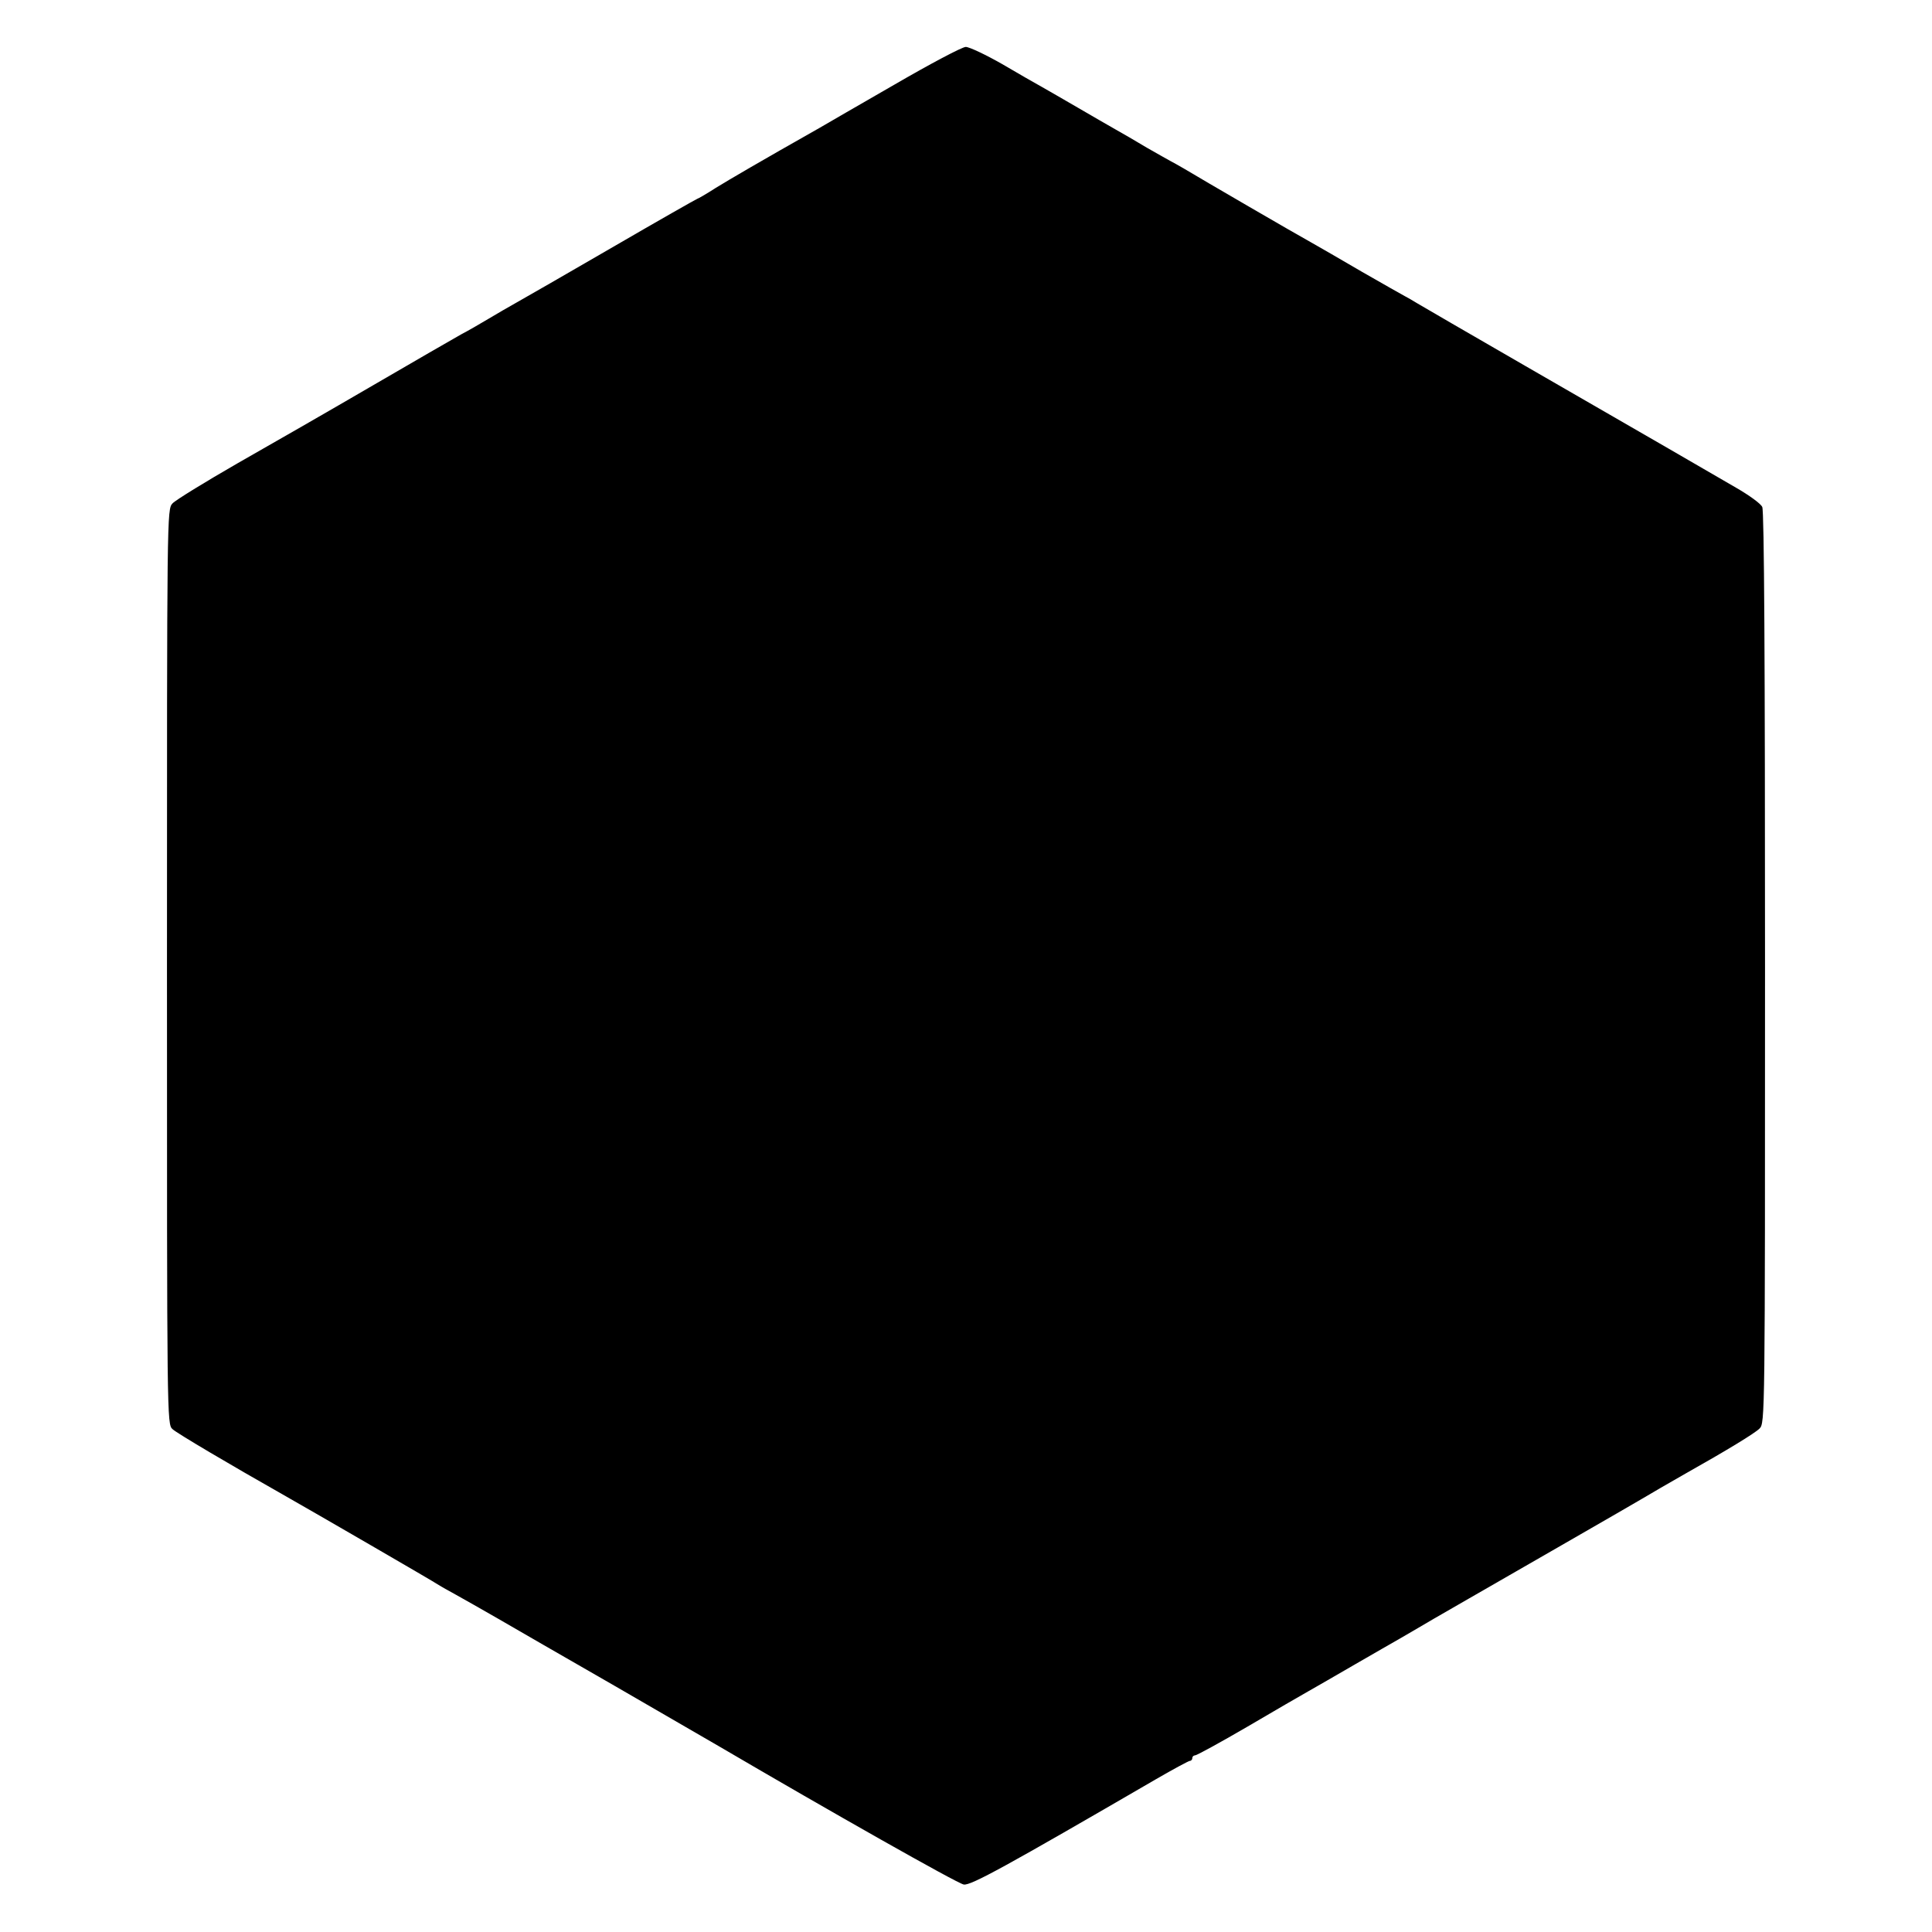 <?xml version="1.0" standalone="no"?>
<!DOCTYPE svg PUBLIC "-//W3C//DTD SVG 20010904//EN"
 "http://www.w3.org/TR/2001/REC-SVG-20010904/DTD/svg10.dtd">
<svg version="1.0" xmlns="http://www.w3.org/2000/svg"
 width="700pt" height="700pt" viewBox="0 0 700 700"
 preserveAspectRatio="xMidYMid meet">
<g transform="translate(0,700) scale(0.1,-0.1)"
fill="#000000" stroke="none">
<path d="M3240 6693 c-129 -74 -251 -145 -270 -156 -219 -124 -325 -186 -377
-218 -34 -22 -64 -39 -66 -39 -2 0 -141 -79 -308 -176 -167 -97 -324 -187
-349 -201 -25 -14 -70 -40 -100 -58 -30 -18 -75 -44 -100 -57 -25 -14 -169
-97 -320 -185 -151 -88 -372 -215 -490 -282 -118 -68 -224 -133 -235 -145 -20
-22 -20 -30 -20 -1679 0 -1643 0 -1657 20 -1675 16 -15 209 -129 405 -240 99
-56 546 -315 555 -322 6 -4 35 -21 65 -37 30 -17 100 -56 155 -88 55 -32 244
-141 420 -242 176 -102 349 -202 385 -223 394 -231 860 -495 882 -498 26 -4
153 66 697 382 62 36 118 66 122 66 5 0 9 5 9 10 0 6 5 10 10 10 6 0 90 46
188 103 97 57 197 115 222 129 25 14 101 58 170 98 69 40 141 81 160 92 19 11
76 44 125 73 50 29 106 61 125 72 73 42 616 354 630 363 18 11 111 65 157 91
151 85 251 146 268 163 20 20 20 34 20 1670 0 1112 -3 1655 -10 1669 -5 12
-48 43 -95 70 -47 27 -157 91 -245 142 -88 51 -322 186 -520 300 -198 114
-373 216 -390 226 -16 10 -37 22 -45 26 -8 4 -78 44 -155 88 -77 45 -160 93
-185 107 -46 25 -397 229 -460 267 -19 11 -42 24 -50 28 -8 4 -46 26 -85 48
-38 23 -90 53 -115 67 -25 14 -85 49 -135 78 -49 29 -108 62 -130 75 -22 12
-88 50 -146 84 -58 33 -117 61 -130 61 -13 0 -130 -62 -259 -137z"/>
</g>
</svg>
